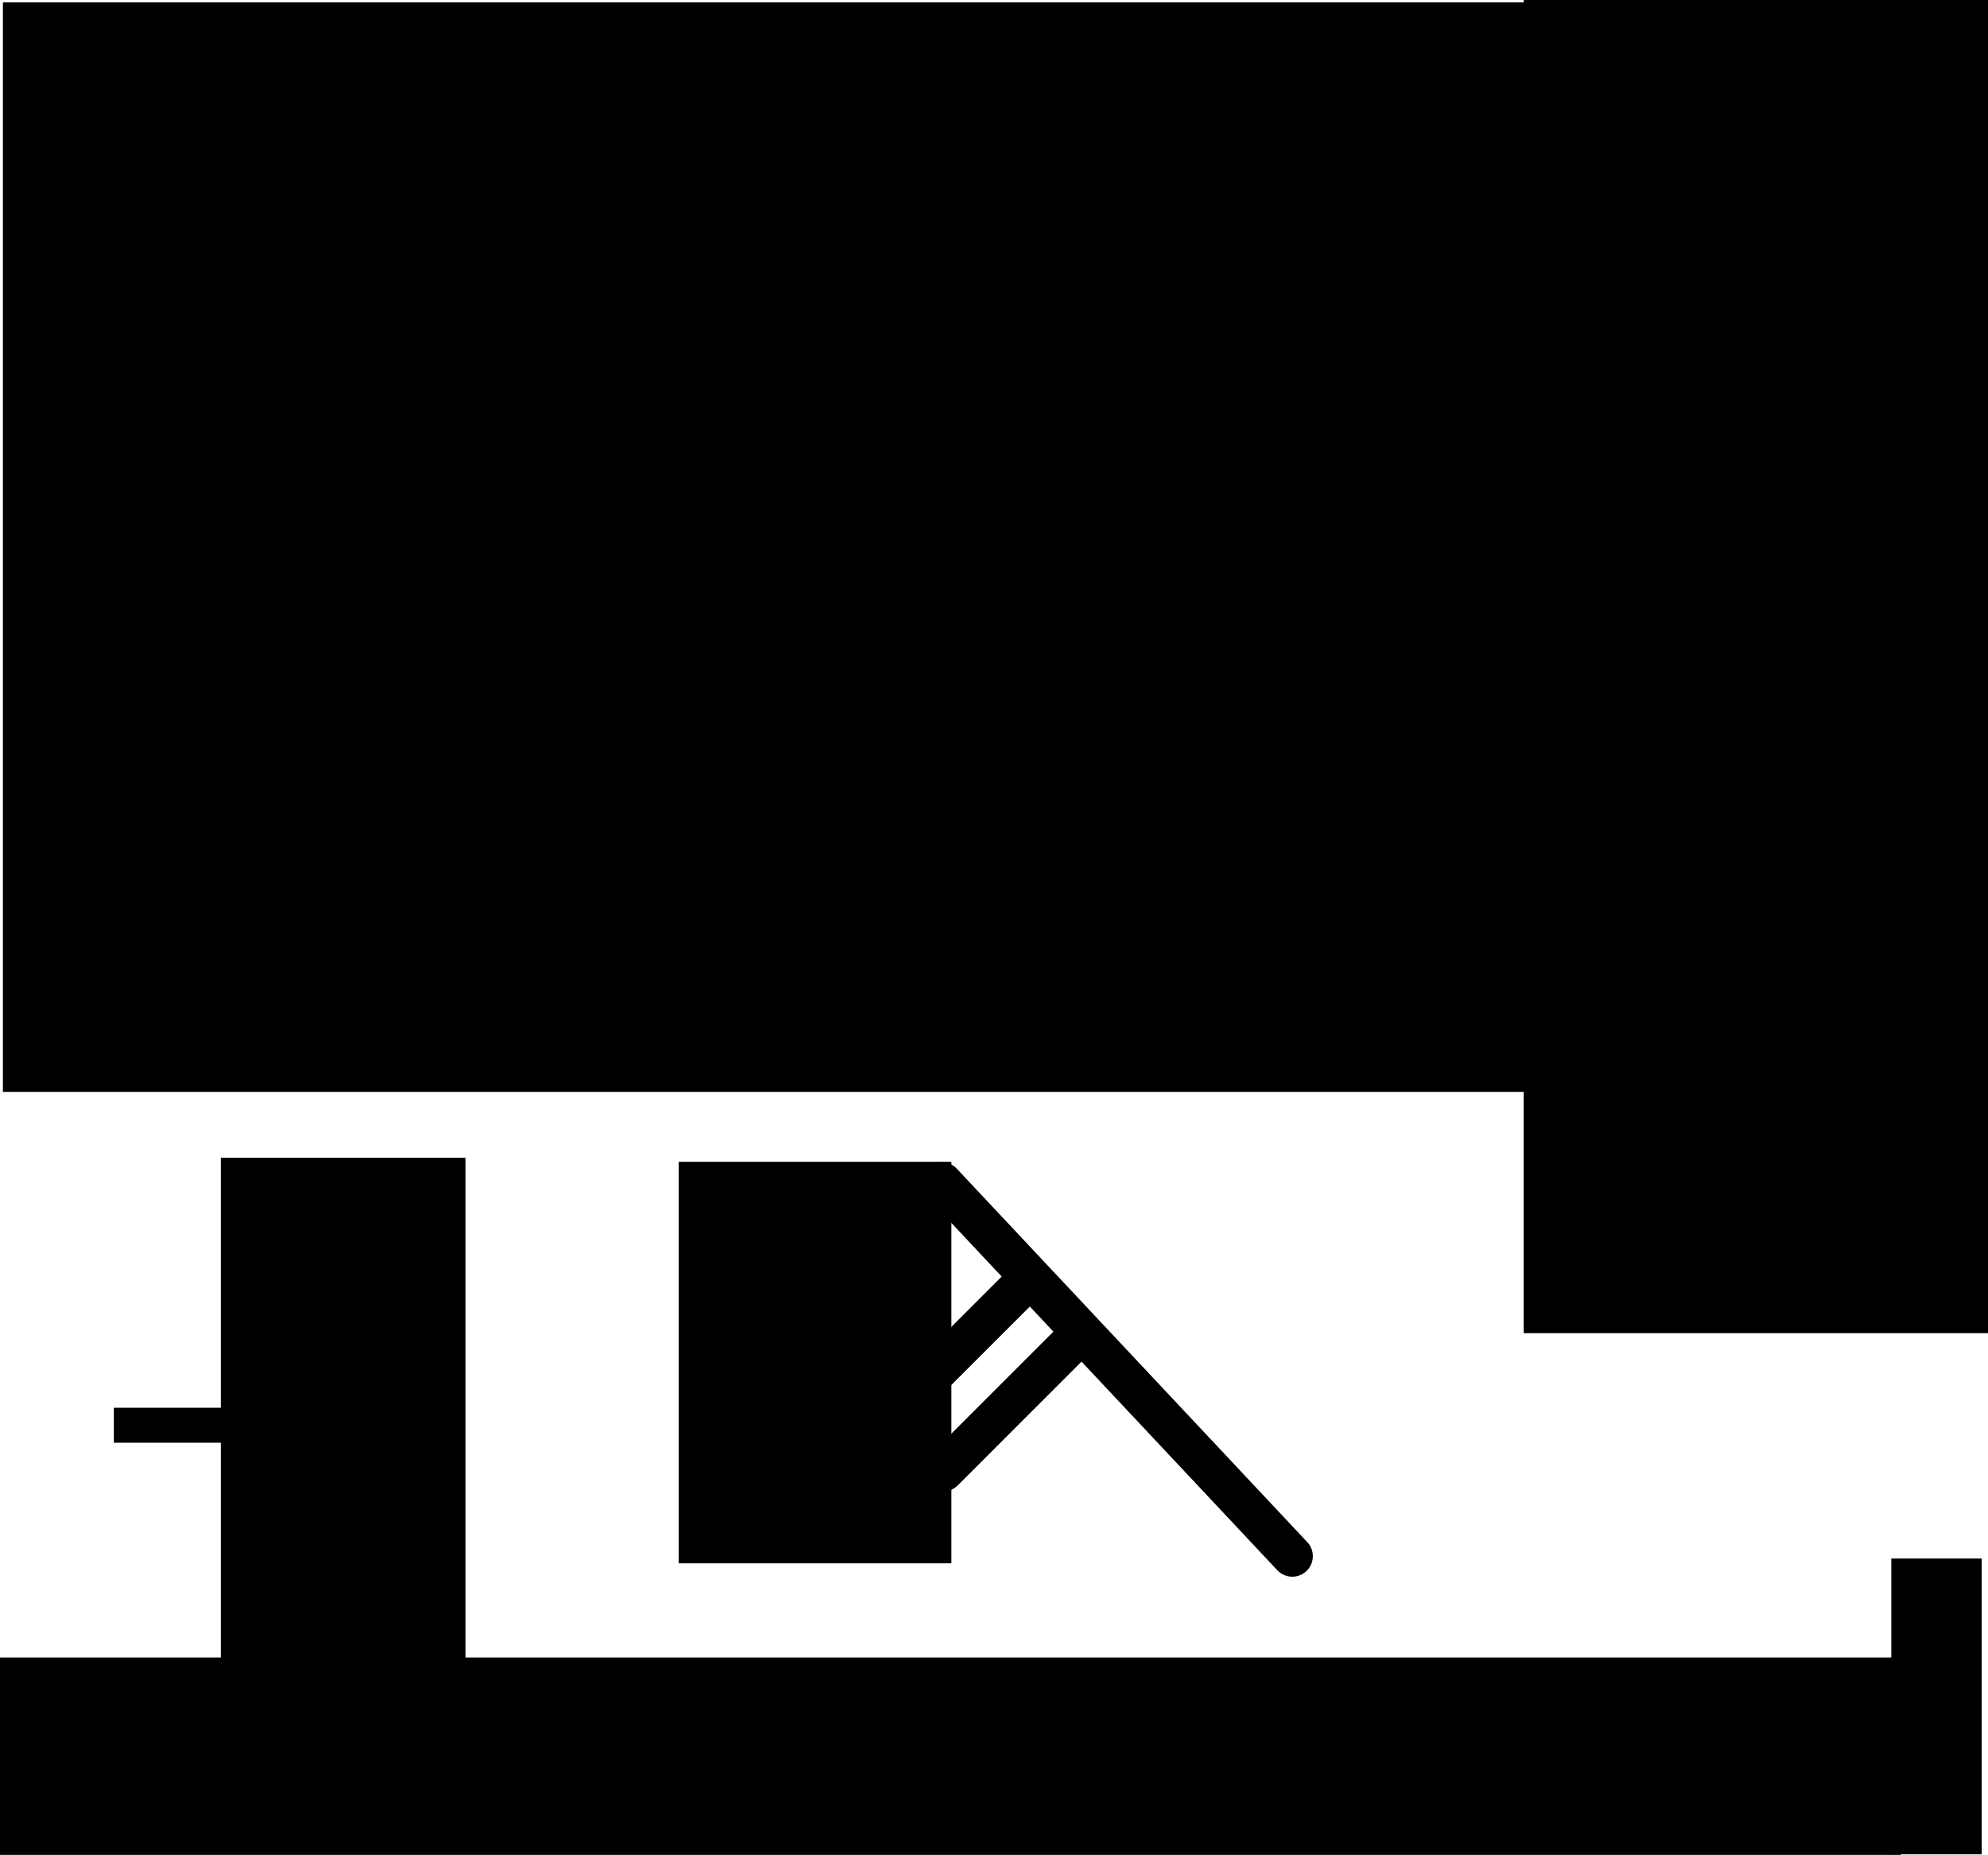 <svg version="1.1" xmlns="http://www.w3.org/2000/svg" xmlns:xlink="http://www.w3.org/1999/xlink" width="483.835" height="451.491" viewBox="0,0,483.835,451.491"><g transform="translate(1.823,90.444)"><g data-paper-data="{&quot;isPaintingLayer&quot;:true}" fill-rule="nonzero" stroke-linejoin="miter" stroke-miterlimit="10" stroke-dasharray="" stroke-dashoffset="0" style="mix-blend-mode: normal"><path d="M369.012,234.056v-324.5h113v324.5z" fill="#000000" stroke="none" stroke-width="0" stroke-linecap="butt"/><path d="M458.479,360.909v-72h22v72z" fill="#000000" stroke="none" stroke-width="0" stroke-linecap="butt"/><path d="M-1.823,361.047v-48.048h462.637v48.048z" fill="#000000" stroke="none" stroke-width="NaN" stroke-linecap="butt"/><path d="M227.389,197.433l85.299,90.898" fill="none" stroke="#000000" stroke-width="10" stroke-linecap="round"/><path d="M-1.119,175.325v-265.186h373v265.186z" fill="#000000" stroke="none" stroke-width="0" stroke-linecap="butt"/><path d="M163.381,290.074v-97.732h66.333v97.732z" fill="#000000" stroke="#000000" stroke-width="0" stroke-linecap="butt"/><path d="M51.941,314.478v-123.12h59.541v123.12z" fill="#000000" stroke="none" stroke-width="0" stroke-linecap="butt"/><path d="M226.257,243.051l20.75,-20.75" fill="none" stroke="#000000" stroke-width="10" stroke-linecap="round"/><path d="M227.757,267.554l30.25,-30.25" fill="none" stroke="#000000" stroke-width="10" stroke-linecap="round"/><path d="M25.883,260.719v-8.509h27.027v8.509z" fill="#000000" stroke="none" stroke-width="0" stroke-linecap="butt"/></g></g></svg>